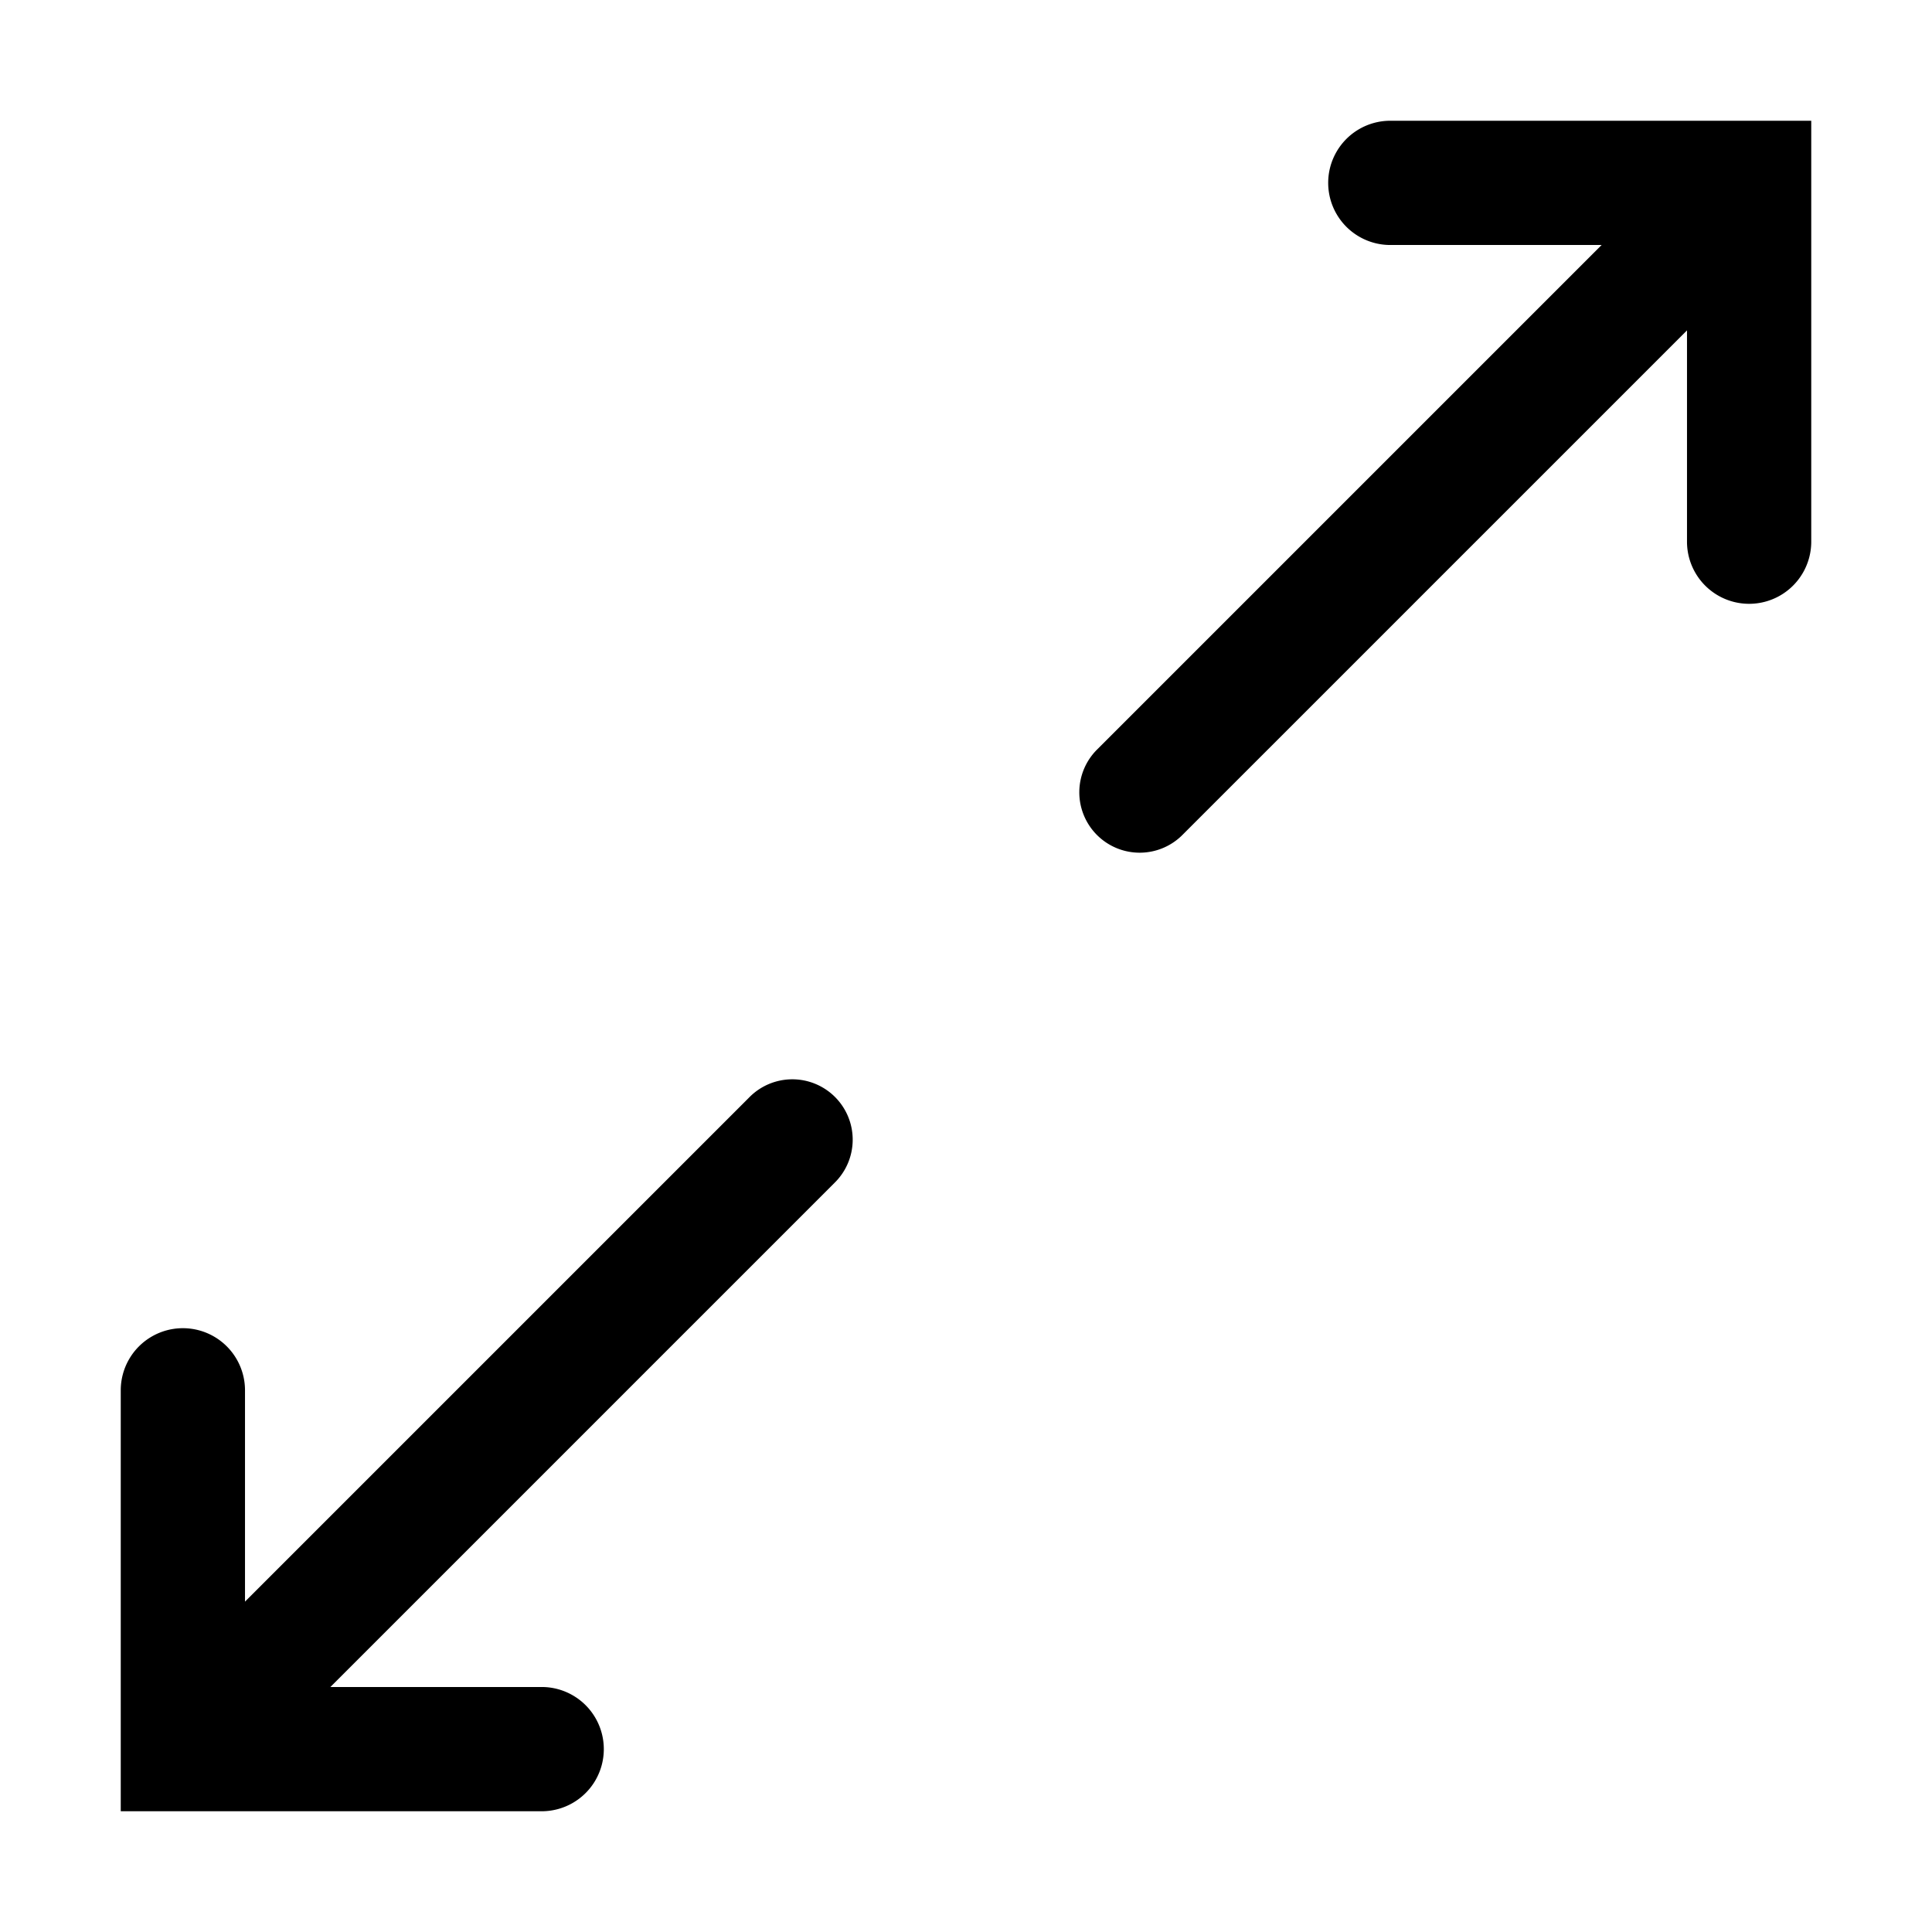 <svg xmlns="http://www.w3.org/2000/svg" width="16" height="16" fill="none" class="persona-icon" viewBox="0 0 16 16"><path fill="currentColor" d="M11.514 1a.514.514 0 0 0 0 1.029h1.75L9.091 6.202a.5.5 0 1 0 .707.707l4.173-4.173v1.75a.514.514 0 1 0 1.029 0V1h-3.486M4.486 15a.514.514 0 1 0 0-1.029h-1.75l4.173-4.173a.5.5 0 1 0-.707-.707l-4.173 4.173v-1.75a.514.514 0 0 0-1.029 0V15h3.486"/></svg>
